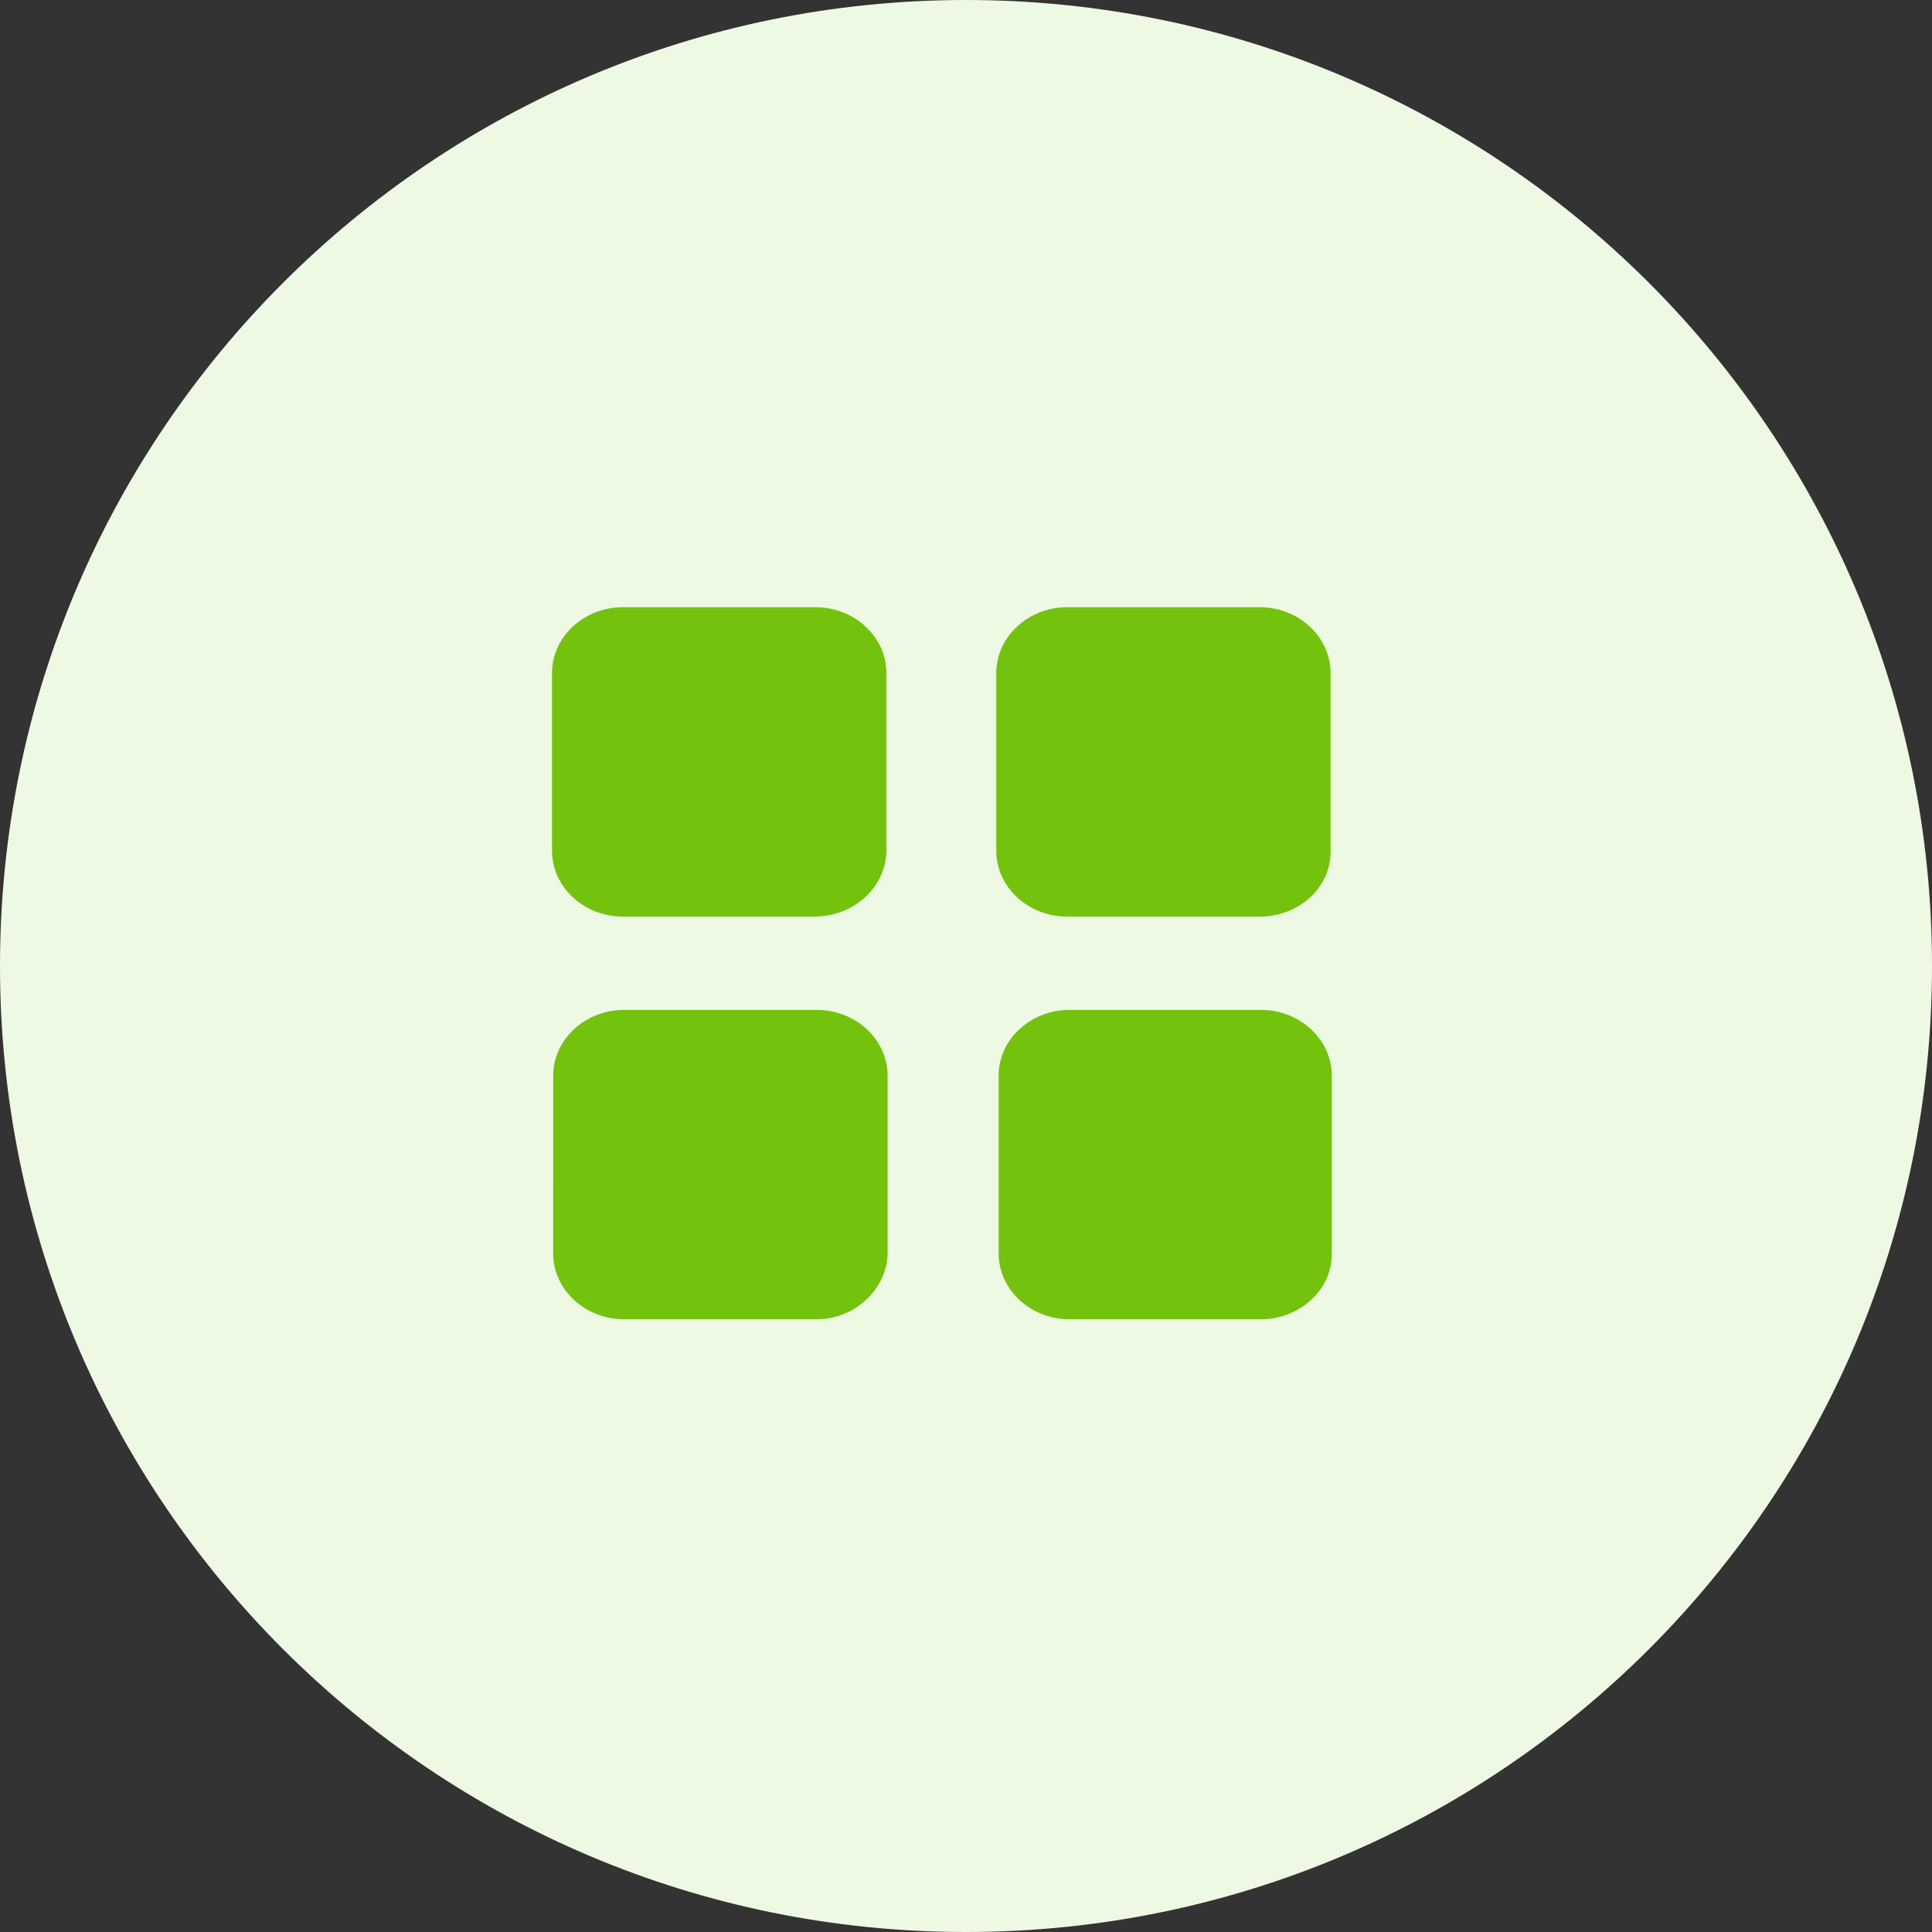 <svg width="35" height="35" viewBox="0 0 35 35" fill="none" xmlns="http://www.w3.org/2000/svg">
<rect x="0" y="0" width="35" height="35" fill="#333333" stroke="none"/>
<path fill-rule="evenodd" clip-rule="evenodd" d="M17.5 35C27.165 35 35 27.165 35 17.5C35 7.835 27.165 0 17.5 0C7.835 0 0 7.835 0 17.5C0 27.165 7.835 35 17.5 35Z" fill="#EEF9E4"/>
<path fill-rule="evenodd" clip-rule="evenodd" d="M11.284 16.605H14.752L14.752 16.605C15.459 16.605 16.036 16.088 16.058 15.433V12.193C16.058 11.537 15.48 11 14.773 11H11.284C10.578 11 10 11.537 10 12.193V15.412C10 16.069 10.578 16.605 11.284 16.605ZM19.332 16.605H22.822L22.822 16.605C23.527 16.605 24.105 16.088 24.105 15.433V12.193C24.105 11.537 23.527 11 22.821 11H19.332C18.626 11 18.048 11.537 18.048 12.193V15.412C18.048 16.069 18.626 16.605 19.332 16.605ZM14.795 23.9H11.306C10.599 23.9 10.021 23.363 10.021 22.707L10.022 19.487C10.022 18.831 10.6 18.295 11.307 18.295H14.795C15.502 18.295 16.08 18.831 16.08 19.487V22.727C16.058 23.363 15.48 23.9 14.795 23.9L14.795 23.9ZM19.375 23.9H22.843V23.9C23.549 23.9 24.127 23.363 24.127 22.727V19.488C24.127 18.832 23.549 18.295 22.843 18.295L19.375 18.295C18.669 18.295 18.091 18.831 18.091 19.487V22.707C18.091 23.363 18.669 23.9 19.375 23.9Z" fill="#73C20E"/>
</svg>
